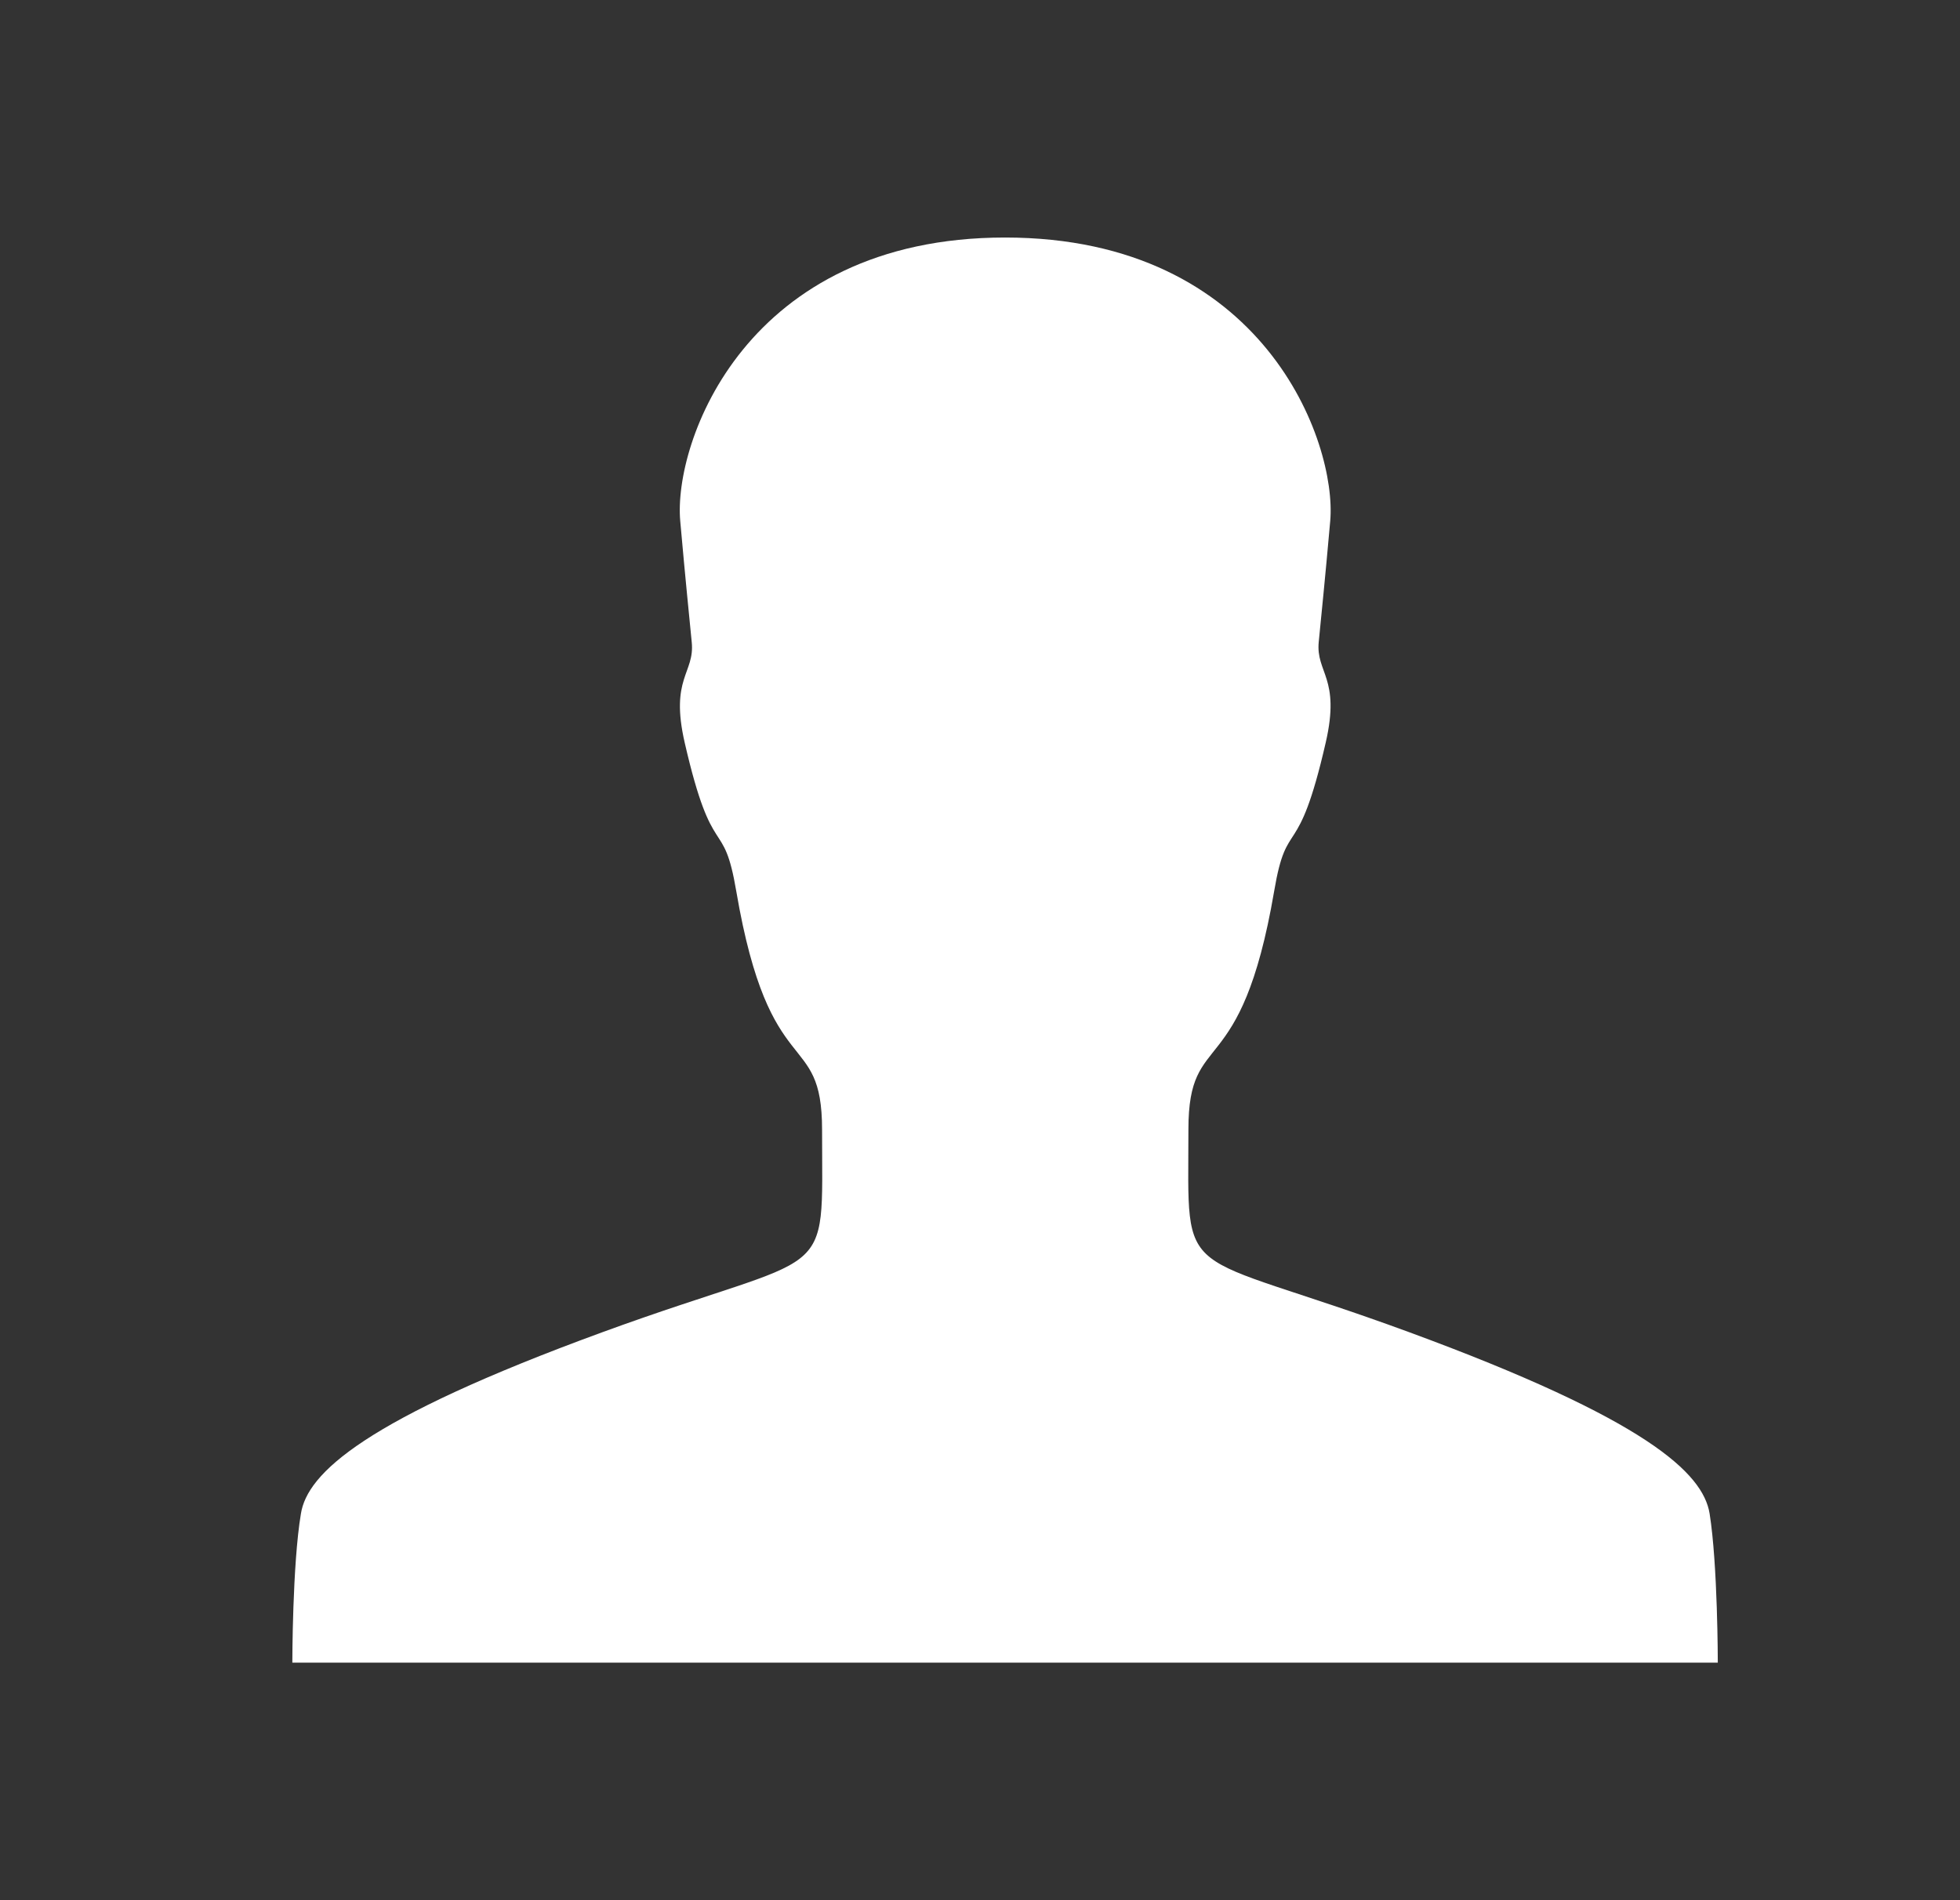 <svg width="33" height="32" viewBox="0 0 33 32" fill="none" xmlns="http://www.w3.org/2000/svg">
<rect x="0" y="0" width="33" height="32" fill="#333333" stroke="none"/>
<path d="M28.922 28C28.922 28 28.922 26.35 28.784 25.488C28.672 24.806 27.728 23.906 23.716 22.431C19.766 20.981 20.009 21.688 20.009 19.019C20.009 17.288 20.891 18.294 21.453 15.006C21.672 13.713 21.847 14.575 22.322 12.5C22.572 11.412 22.153 11.331 22.203 10.812C22.253 10.294 22.303 9.831 22.397 8.769C22.509 7.456 21.291 4 16.922 4C12.553 4 11.334 7.456 11.453 8.775C11.547 9.831 11.597 10.3 11.647 10.819C11.697 11.338 11.278 11.419 11.528 12.506C12.003 14.575 12.178 13.713 12.397 15.012C12.959 18.3 13.841 17.294 13.841 19.025C13.841 21.7 14.084 20.994 10.134 22.438C6.122 23.906 5.172 24.812 5.066 25.494C4.922 26.35 4.922 28 4.922 28H28.922Z" fill="white"/>
</svg>
